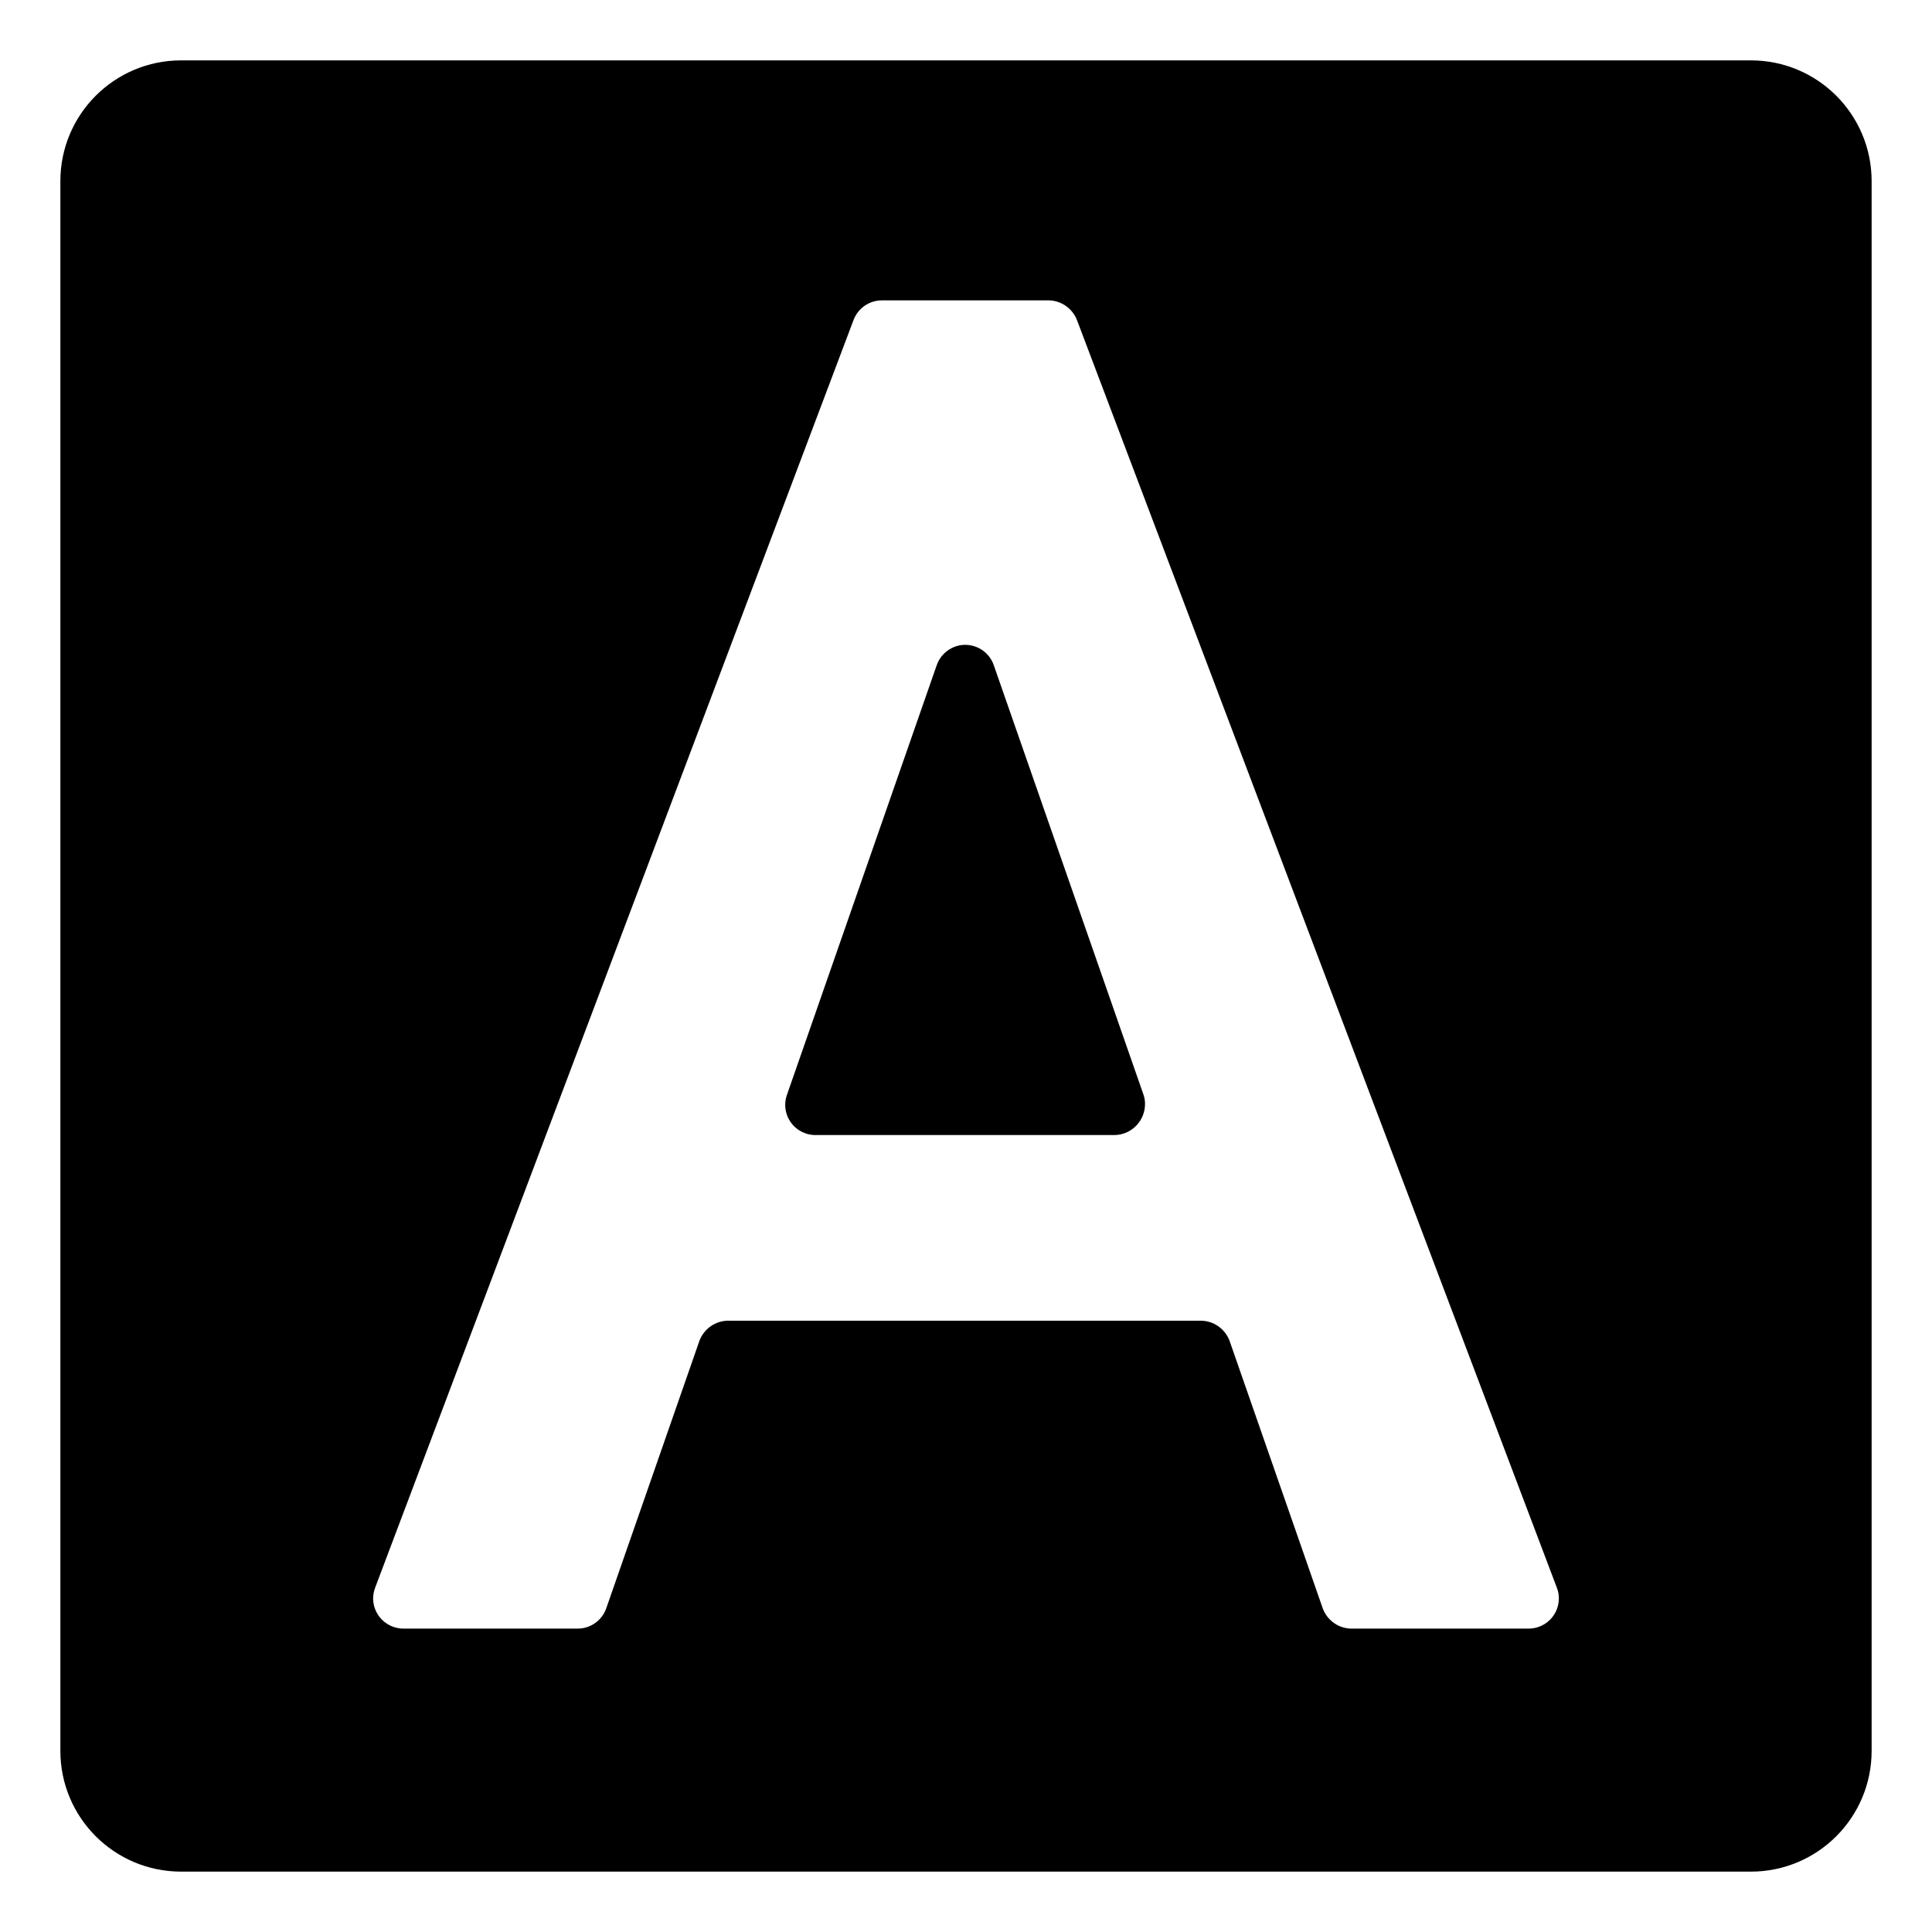 <svg viewBox="0 0 128 128" xmlns="http://www.w3.org/2000/svg" xmlns:xlink="http://www.w3.org/1999/xlink">
  <g>
    <path d="M65.85,44.1c-0.34-1.05-1.48-1.62-2.52-1.28c-0.6,0.2-1.08,0.67-1.28,1.28l-9.9,28.4c-0.39,1.03,0.14,2.19,1.17,2.57 c0.2,0.08,0.42,0.12,0.63,0.13h19.9c1.13-0.02,2.03-0.96,2.01-2.09c0-0.21-0.04-0.41-0.11-0.61L65.85,44.1z"/>
    <path d="M116,4H12c-4.42,0-8,3.58-8,8v104c0,4.42,3.58,8,8,8h104c4.42,0,8-3.58,8-8V12C124,7.58,120.42,4,116,4z M101.98,107.77 c-0.23,0.09-0.48,0.13-0.73,0.13h-11.7c-0.84,0-1.59-0.52-1.9-1.3l-6.2-17.8c-0.31-0.78-1.06-1.3-1.9-1.3h-31.3 c-0.84,0-1.59,0.52-1.9,1.3l-6.2,17.8c-0.3,0.79-1.06,1.31-1.9,1.3h-11.5c-1.1,0.01-2.01-0.87-2.03-1.97 c0-0.25,0.04-0.49,0.13-0.73l31.7-84c0.3-0.79,1.06-1.31,1.9-1.3h11c0.84,0,1.59,0.52,1.9,1.3l31.8,84 C103.54,106.23,103.01,107.39,101.98,107.77z"/>
  </g>
</svg>